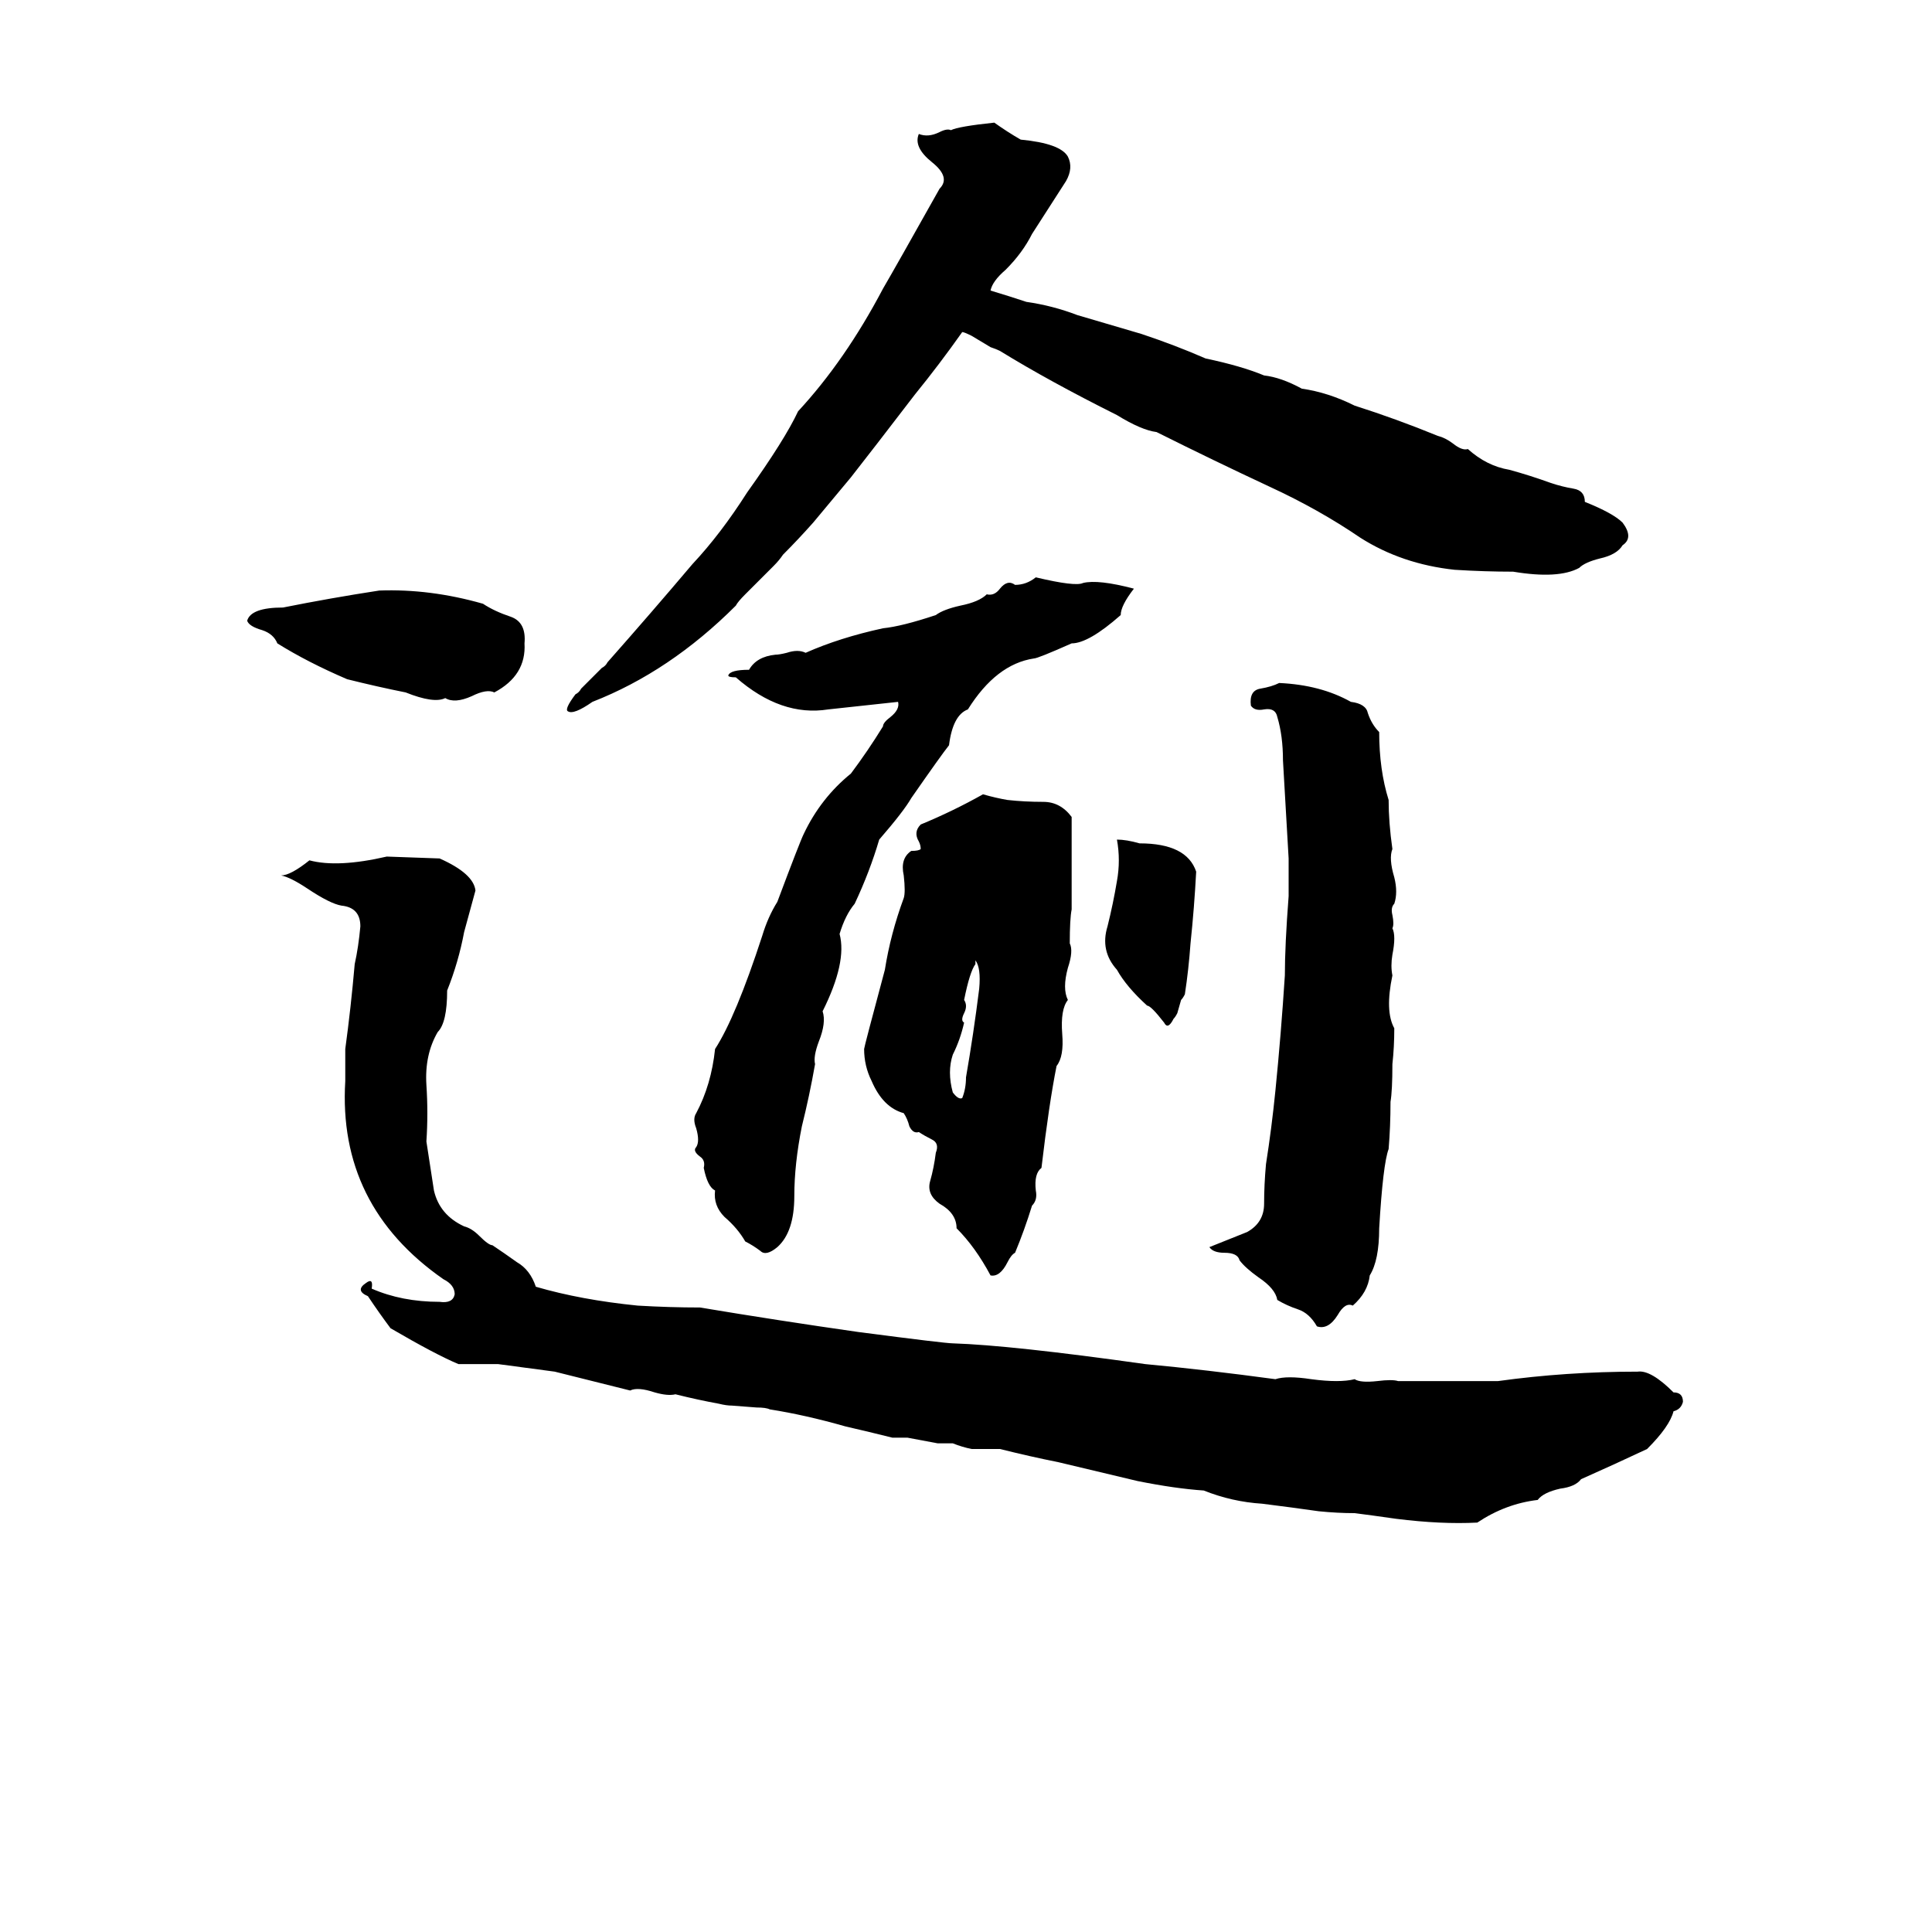 <svg xmlns="http://www.w3.org/2000/svg" viewBox="0 -800 1024 1024">
	<path fill="#000000" d="M544 -640Q558 -638 571 -633Q588 -628 605 -623Q623 -617 639 -610Q658 -606 670 -601Q679 -600 690 -594Q704 -592 718 -585Q740 -578 762 -569Q766 -568 770 -565Q775 -561 778 -562Q788 -553 800 -551Q811 -548 822 -544Q828 -542 834 -541Q840 -540 840 -534Q855 -528 860 -523Q866 -515 860 -511Q857 -506 848 -504Q840 -502 837 -499Q826 -493 802 -497Q787 -497 771 -498Q743 -501 721 -515Q699 -530 673 -542Q643 -556 613 -571Q605 -572 592 -580Q556 -598 530 -614Q528 -615 525 -616L515 -622Q511 -624 510 -624Q498 -607 485 -591Q475 -578 465 -565Q458 -556 451 -547Q441 -535 431 -523Q423 -514 415 -506Q413 -503 410 -500L395 -485Q391 -481 390 -479Q355 -444 314 -428Q304 -421 301 -423Q299 -424 305 -432Q307 -433 308 -435L319 -446Q321 -447 322 -449Q345 -475 367 -501Q382 -517 396 -539Q416 -567 423 -582Q448 -609 468 -647Q475 -659 498 -700Q504 -706 494 -714Q484 -722 487 -729Q492 -727 498 -730Q502 -732 504 -731Q508 -733 527 -735Q534 -730 541 -726Q562 -724 566 -717Q569 -711 565 -704Q556 -690 547 -676Q542 -666 533 -657Q526 -651 525 -646Q535 -643 544 -640ZM549 -494Q570 -489 574 -491Q582 -493 601 -488Q594 -479 594 -474Q577 -459 568 -459Q550 -451 548 -451Q528 -448 513 -424Q505 -421 503 -405Q499 -400 483 -377Q479 -370 466 -355Q461 -338 453 -321Q448 -315 445 -305Q449 -290 436 -264Q438 -258 434 -248Q431 -240 432 -236Q429 -219 425 -203Q421 -183 421 -166Q421 -147 412 -139Q406 -134 403 -137Q399 -140 395 -142Q391 -149 384 -155Q378 -161 379 -169Q375 -171 373 -181Q374 -185 371 -187Q367 -190 369 -192Q371 -195 369 -202Q367 -207 369 -210Q377 -225 379 -244Q390 -261 404 -304Q407 -314 412 -322Q424 -354 426 -358Q435 -377 451 -390Q460 -402 468 -415Q468 -417 472 -420Q477 -424 476 -428Q458 -426 439 -424Q414 -420 390 -441Q386 -441 386 -442Q387 -445 397 -445Q401 -452 411 -453Q413 -453 417 -454Q423 -456 427 -454Q445 -462 468 -467Q478 -468 496 -474Q500 -477 509 -479Q519 -481 523 -485Q527 -484 530 -488Q534 -493 538 -490Q544 -490 549 -494ZM201 -487Q228 -488 256 -480Q262 -476 271 -473Q279 -470 278 -459Q279 -442 262 -433Q258 -435 250 -431Q241 -427 236 -430Q230 -427 215 -433Q200 -436 184 -440Q163 -449 147 -459Q145 -464 139 -466Q132 -468 131 -471Q133 -478 150 -478Q175 -483 201 -487ZM678 -438Q700 -437 716 -428Q724 -427 725 -422Q727 -416 731 -412Q731 -392 736 -376Q736 -364 738 -350Q736 -345 739 -335Q741 -327 739 -321Q737 -319 738 -315Q739 -310 738 -308Q740 -304 738 -294Q737 -288 738 -283Q734 -264 739 -255Q739 -245 738 -236Q738 -222 737 -216Q737 -203 736 -191Q733 -183 731 -149Q731 -132 726 -124Q725 -115 717 -108Q713 -110 709 -103Q704 -95 698 -97Q694 -104 688 -106Q682 -108 677 -111Q676 -117 667 -123Q660 -128 657 -132Q656 -136 649 -136Q643 -136 641 -139Q651 -143 661 -147Q670 -152 670 -162Q670 -172 671 -183Q674 -202 676 -222Q679 -252 681 -283Q681 -299 683 -325Q683 -335 683 -345Q683 -346 680 -397Q680 -410 677 -420Q676 -425 670 -424Q665 -423 663 -426Q662 -434 668 -435Q674 -436 678 -438ZM521 -379Q528 -377 534 -376Q543 -375 553 -375Q562 -375 568 -367Q568 -342 568 -318Q567 -313 567 -300Q569 -296 566 -287Q563 -276 566 -270Q562 -265 563 -252Q564 -240 560 -235Q556 -215 552 -181Q548 -178 549 -169Q550 -164 547 -161Q543 -148 538 -136Q536 -135 534 -131Q530 -123 525 -124Q517 -139 507 -149Q507 -157 498 -162Q491 -167 493 -174Q495 -181 496 -189Q498 -194 494 -196Q490 -198 487 -200Q484 -199 482 -203Q481 -207 479 -210Q468 -213 462 -227Q458 -235 458 -244Q458 -245 469 -286Q472 -305 479 -324Q480 -327 479 -336Q477 -345 483 -349Q487 -349 488 -350Q488 -352 487 -354Q484 -359 488 -363Q505 -370 521 -379ZM592 -355Q597 -355 604 -353Q629 -353 634 -338Q633 -319 631 -300Q630 -286 628 -273Q627 -271 626 -270L624 -263Q623 -261 622 -260Q619 -254 617 -258Q610 -267 608 -267Q597 -277 592 -286Q583 -296 587 -309Q590 -321 592 -333Q594 -344 592 -355ZM205 -346L233 -345Q251 -337 252 -328Q249 -317 246 -306Q243 -290 237 -275Q237 -258 232 -253Q225 -241 226 -225Q227 -210 226 -195Q228 -182 230 -169Q233 -156 246 -150Q250 -149 254 -145Q259 -140 261 -140Q267 -136 274 -131Q281 -127 284 -118Q308 -111 338 -108Q355 -107 371 -107Q413 -100 455 -94Q501 -88 505 -88Q536 -87 607 -77Q639 -74 676 -69Q682 -71 695 -69Q710 -67 718 -69Q721 -67 730 -68Q738 -69 741 -68Q758 -68 775 -68Q785 -68 794 -68Q830 -73 868 -73Q875 -74 887 -62Q892 -62 892 -57Q891 -53 887 -52Q885 -44 873 -32Q856 -24 838 -16Q835 -12 827 -11Q818 -9 815 -5Q798 -3 783 7Q764 8 740 5Q726 3 718 2Q709 2 699 1Q685 -1 669 -3Q653 -4 638 -10Q623 -11 603 -15Q582 -20 561 -25Q546 -28 530 -32Q523 -32 515 -32Q510 -33 505 -35Q501 -35 497 -35L481 -38Q477 -38 473 -38Q461 -41 448 -44Q427 -50 408 -53Q406 -54 401 -54L388 -55Q385 -55 381 -56Q370 -58 358 -61Q354 -60 347 -62Q338 -65 334 -63Q314 -68 294 -73Q279 -75 264 -77Q254 -77 243 -77Q231 -82 207 -96Q201 -104 195 -113Q188 -116 194 -120Q198 -123 197 -117Q213 -110 233 -110Q240 -109 241 -114Q241 -119 235 -122Q179 -161 183 -227Q183 -235 183 -244Q186 -266 188 -289Q190 -298 191 -309Q191 -319 181 -320Q175 -321 163 -329Q154 -335 149 -336Q154 -336 164 -344Q179 -340 205 -346ZM517 -291V-289Q514 -285 511 -270Q513 -267 511 -263Q509 -259 511 -258Q509 -249 505 -241Q502 -232 505 -221Q508 -217 510 -218Q512 -223 512 -229Q516 -252 519 -276Q520 -287 517 -291Z"/>
</svg>